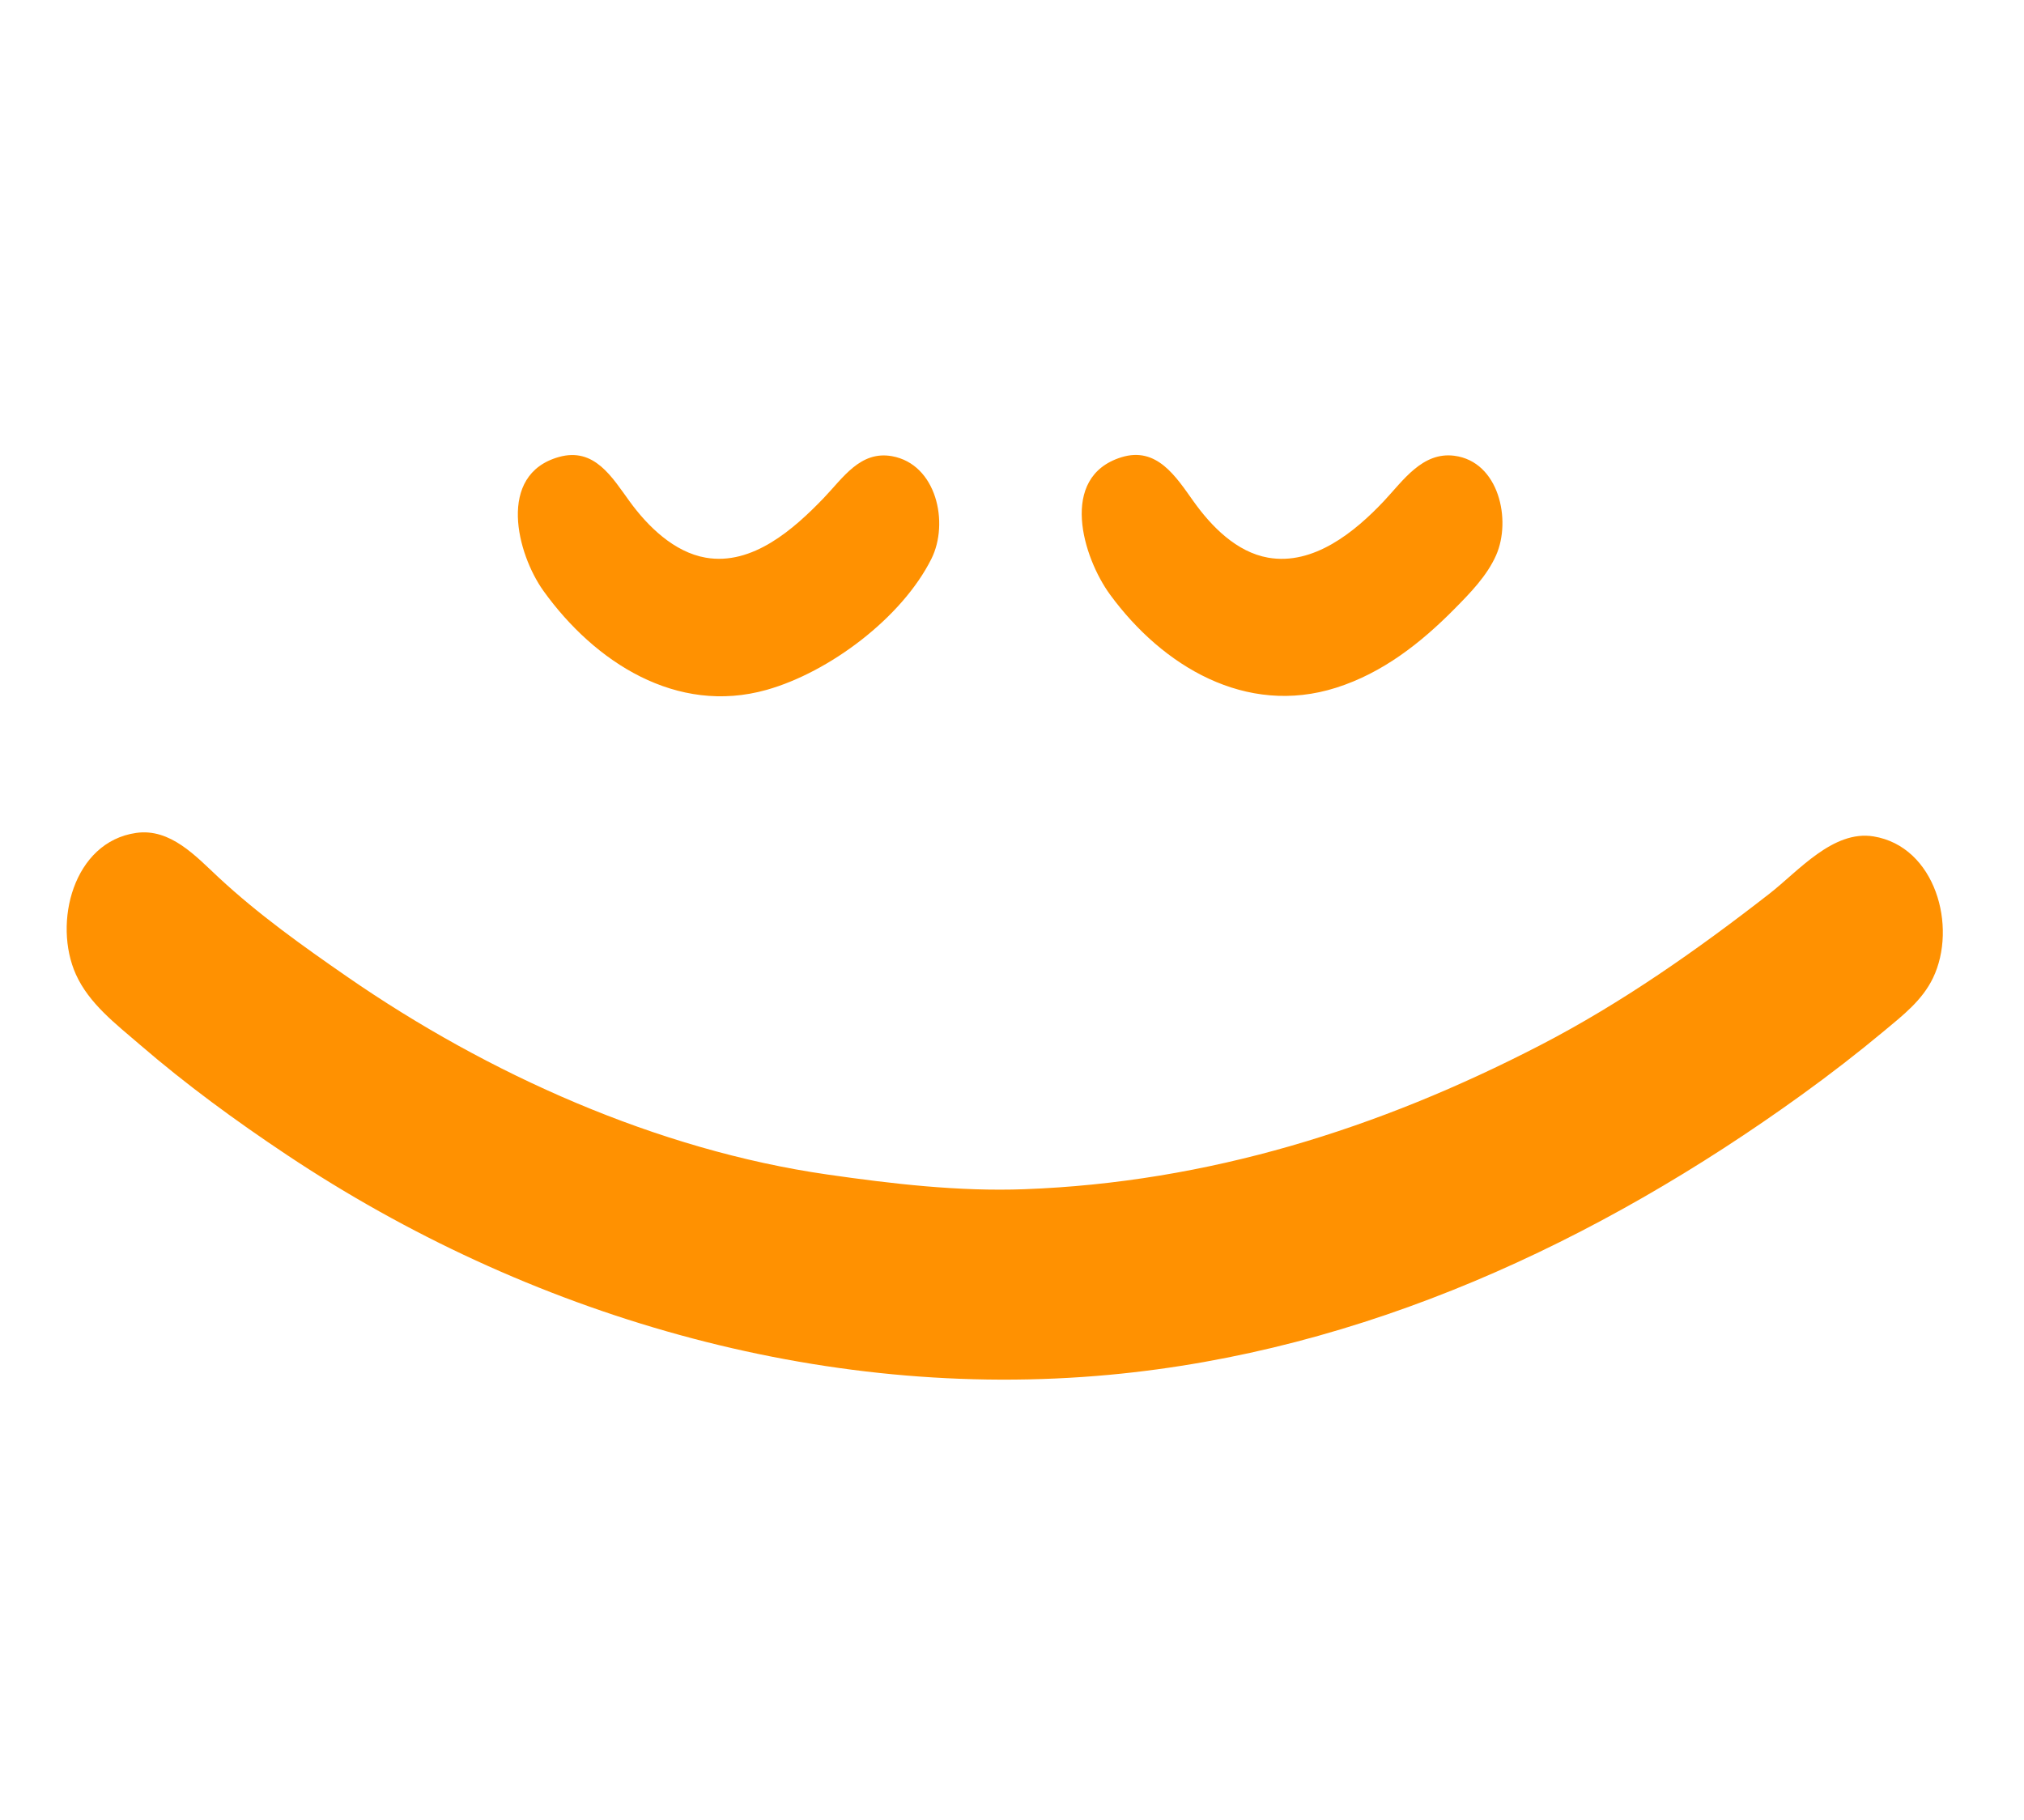 <?xml version="1.0" standalone="yes"?>
<svg xmlns="http://www.w3.org/2000/svg" width="565" height="508">
    <path style="fill:#ff9101; stroke:none;"
          d="M156 127.573C138.601 132.481 144.321 154.677 151.746 165C166.013 184.835 188.862 199.656 214 192.572C231.509 187.637 251.781 172.45 260 156C265.008 145.977 261.438 129.579 249 127.344C240.142 125.753 235.297 133.446 229.961 138.999C221.622 147.677 210.061 157.941 197 155.671C188.184 154.14 180.856 146.965 175.785 140C170.863 133.241 165.937 124.77 156 127.573M313 127.653C295.43 133.141 302.312 155.663 309.885 166C324.516 185.971 347.798 199.982 373 191.971C385.945 187.857 396.577 179.529 405.996 170C410.363 165.582 415.091 160.762 417.637 155C421.964 145.204 418.462 128.864 406 127.228C397.053 126.054 391.651 134.215 386.285 139.91C378.186 148.506 366.66 157.891 354 155.671C345.188 154.127 338.183 146.975 333.206 140C328.275 133.09 322.948 124.545 313 127.653z"/>
    <path style="fill:#ff9101; stroke:none;"
          d="M38 232.507C20.432 235.028 14.737 257.675 21.185 272C24.866 280.177 32.373 285.86 39 291.575C51.994 302.78 65.731 312.821 80 322.333C147.173 367.111 228.898 391.272 309.715 383.772C380.56 377.197 445.861 346.832 503 305.576C510.871 299.893 518.544 293.967 526 287.753C531.197 283.422 536.595 279.245 539.597 273C546.477 258.689 540.252 236.293 523 233.482C511.703 231.641 502.022 243.174 494 249.424C473.866 265.111 452.708 279.992 430 291.742C384.797 315.131 337.115 330.064 285.996 331.964C267.667 332.645 249.112 330.473 231 327.869C183.498 321.039 136.213 299.827 97 272.717C84.517 264.087 72.14 255.269 61 244.91C54.703 239.055 47.582 231.132 38 232.507z"/>
</svg>
